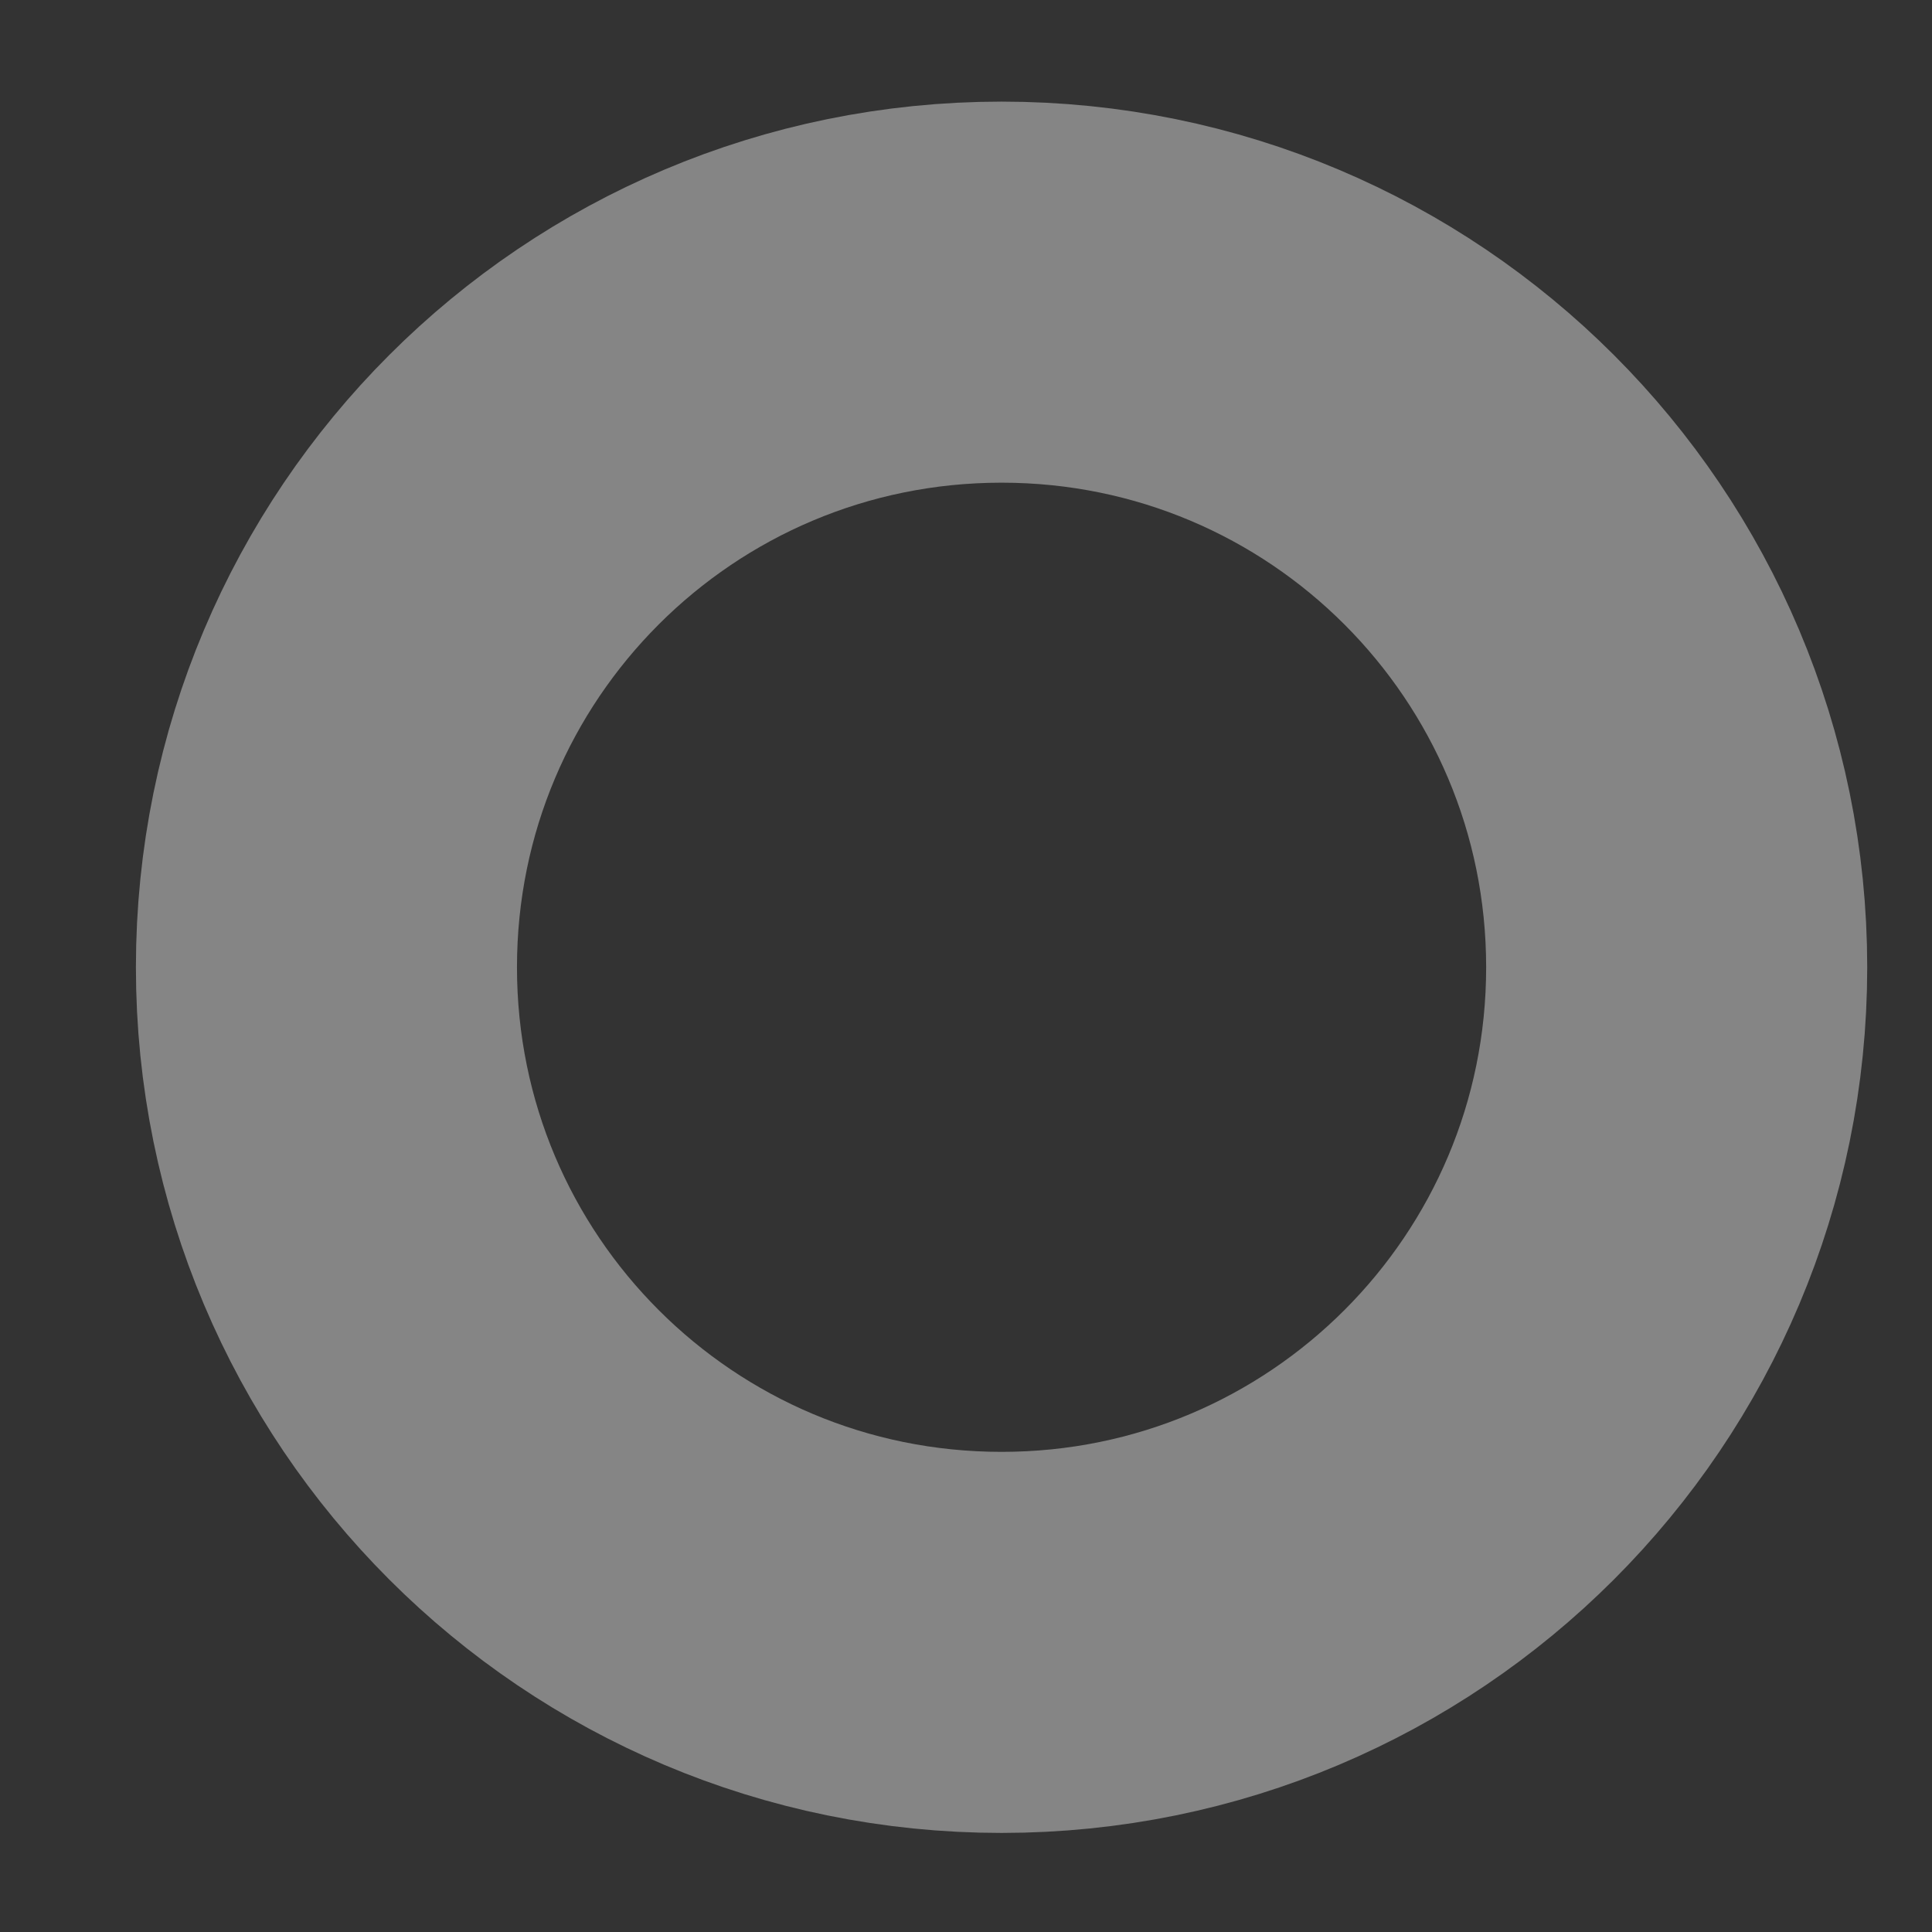 <svg version="1.2" baseProfile="tiny-ps" xmlns="http://www.w3.org/2000/svg" viewBox="0 0 3042 3042" width="3042" height="3042">
	<rect x="0" y="0" width="3042" height="3042" fill="#333333" stroke="none"/>
	<title>bg-white (1)-svg</title>
	<defs>
		<clipPath clipPathUnits="userSpaceOnUse" id="cp1">
			<path d="M0 0L3042 0L3042 3042L0 3042L0 0Z" />
		</clipPath>
	</defs>
	<style>
		tspan { white-space:pre }
		.shp0 { fill: none } 
		.shp1 { fill: none;stroke: #ffffff;stroke-width: 600 } 
	</style>
	<g id="Clip-Path: bg-white-big" clip-path="url(#cp1)" style="opacity: 0.4">
		<g id="bg-white-big">
			<g id="Ellipse_12">
				<path id="Layer" class="shp0" d="M1577 2886C823.26 2886 214 2276.74 214 1523C214 769.26 823.26 160 1577 160C2330.74 160 2940 769.26 2940 1523C2940 2276.74 2330.74 2886 1577 2886Z" />
				<path id="Layer" class="shp1" d="M1577 2586C989.16 2586 514 2110.84 514 1523C514 935.16 989.16 460 1577 460C2164.84 460 2640 935.16 2640 1523C2640 2110.84 2164.84 2586 1577 2586Z" />
			</g>
		</g>
	</g>
</svg>